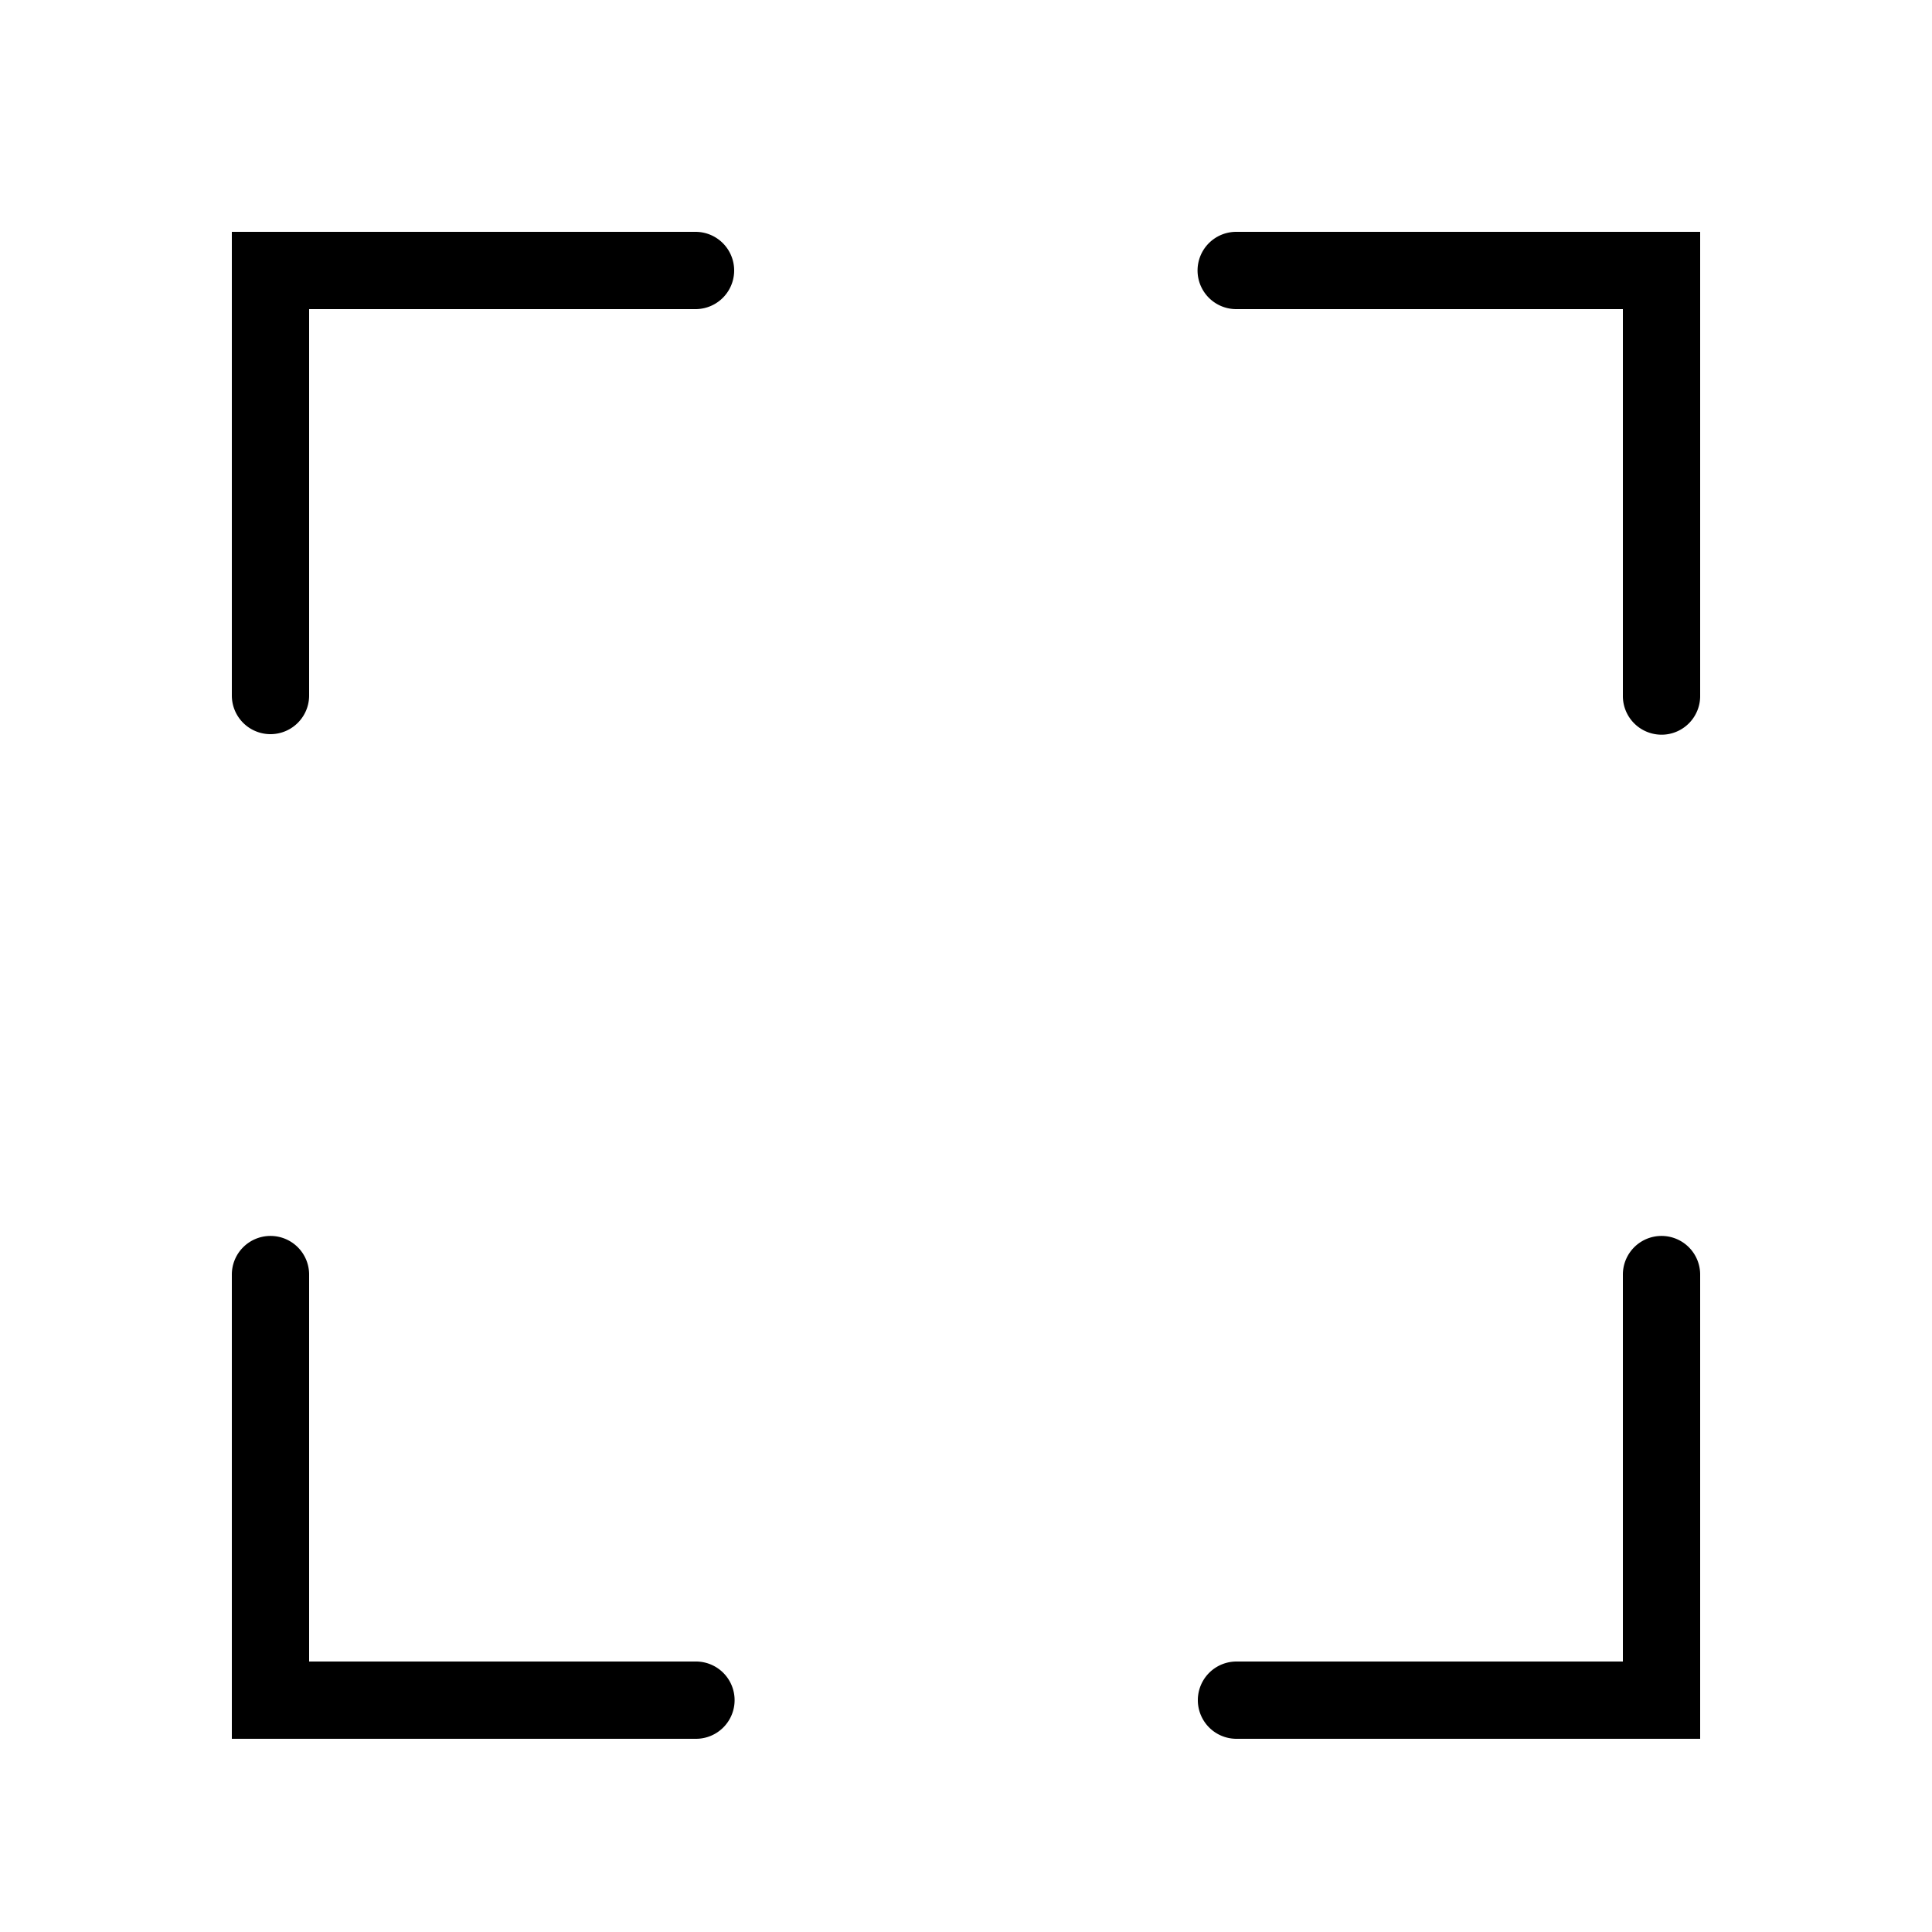 <?xml version="1.0"?>
<svg xmlns="http://www.w3.org/2000/svg" viewBox="0 0 50 50">
    <path style="line-height:normal;text-indent:0;text-align:start;text-decoration-line:none;text-decoration-style:solid;text-decoration-color:#000;text-transform:none;block-progression:tb;isolation:auto;mix-blend-mode:normal" d="M 6 6 L 6 18 A 1 1 0 1 0 8 18 L 8 8 L 18 8 A 1 1 0 1 0 18 6 L 6 6 z M 32 6 A 1 1 0 0 0 31.93 7.998 A 1 1 0 0 0 32 8 L 42 8 L 42 18 A 1 1 0 0 0 42.916 19.01 A 1 1 0 0 0 43.016 19.014 A 1 1 0 0 0 44 18 L 44 6 L 32 6 z M 6.984 31.986 A 1 1 0 0 0 6 33 L 6 45 L 18 45 A 1 1 0 0 0 18.1 44.996 A 1 1 0 0 0 18 43 L 8 43 L 8 33 A 1 1 0 0 0 6.984 31.986 z M 42.984 31.986 A 1 1 0 0 0 42 33 L 42 43 L 32 43 A 1 1 0 1 0 32 45 L 44 45 L 44 33 A 1 1 0 0 0 42.984 31.986 z"/>
</svg>
